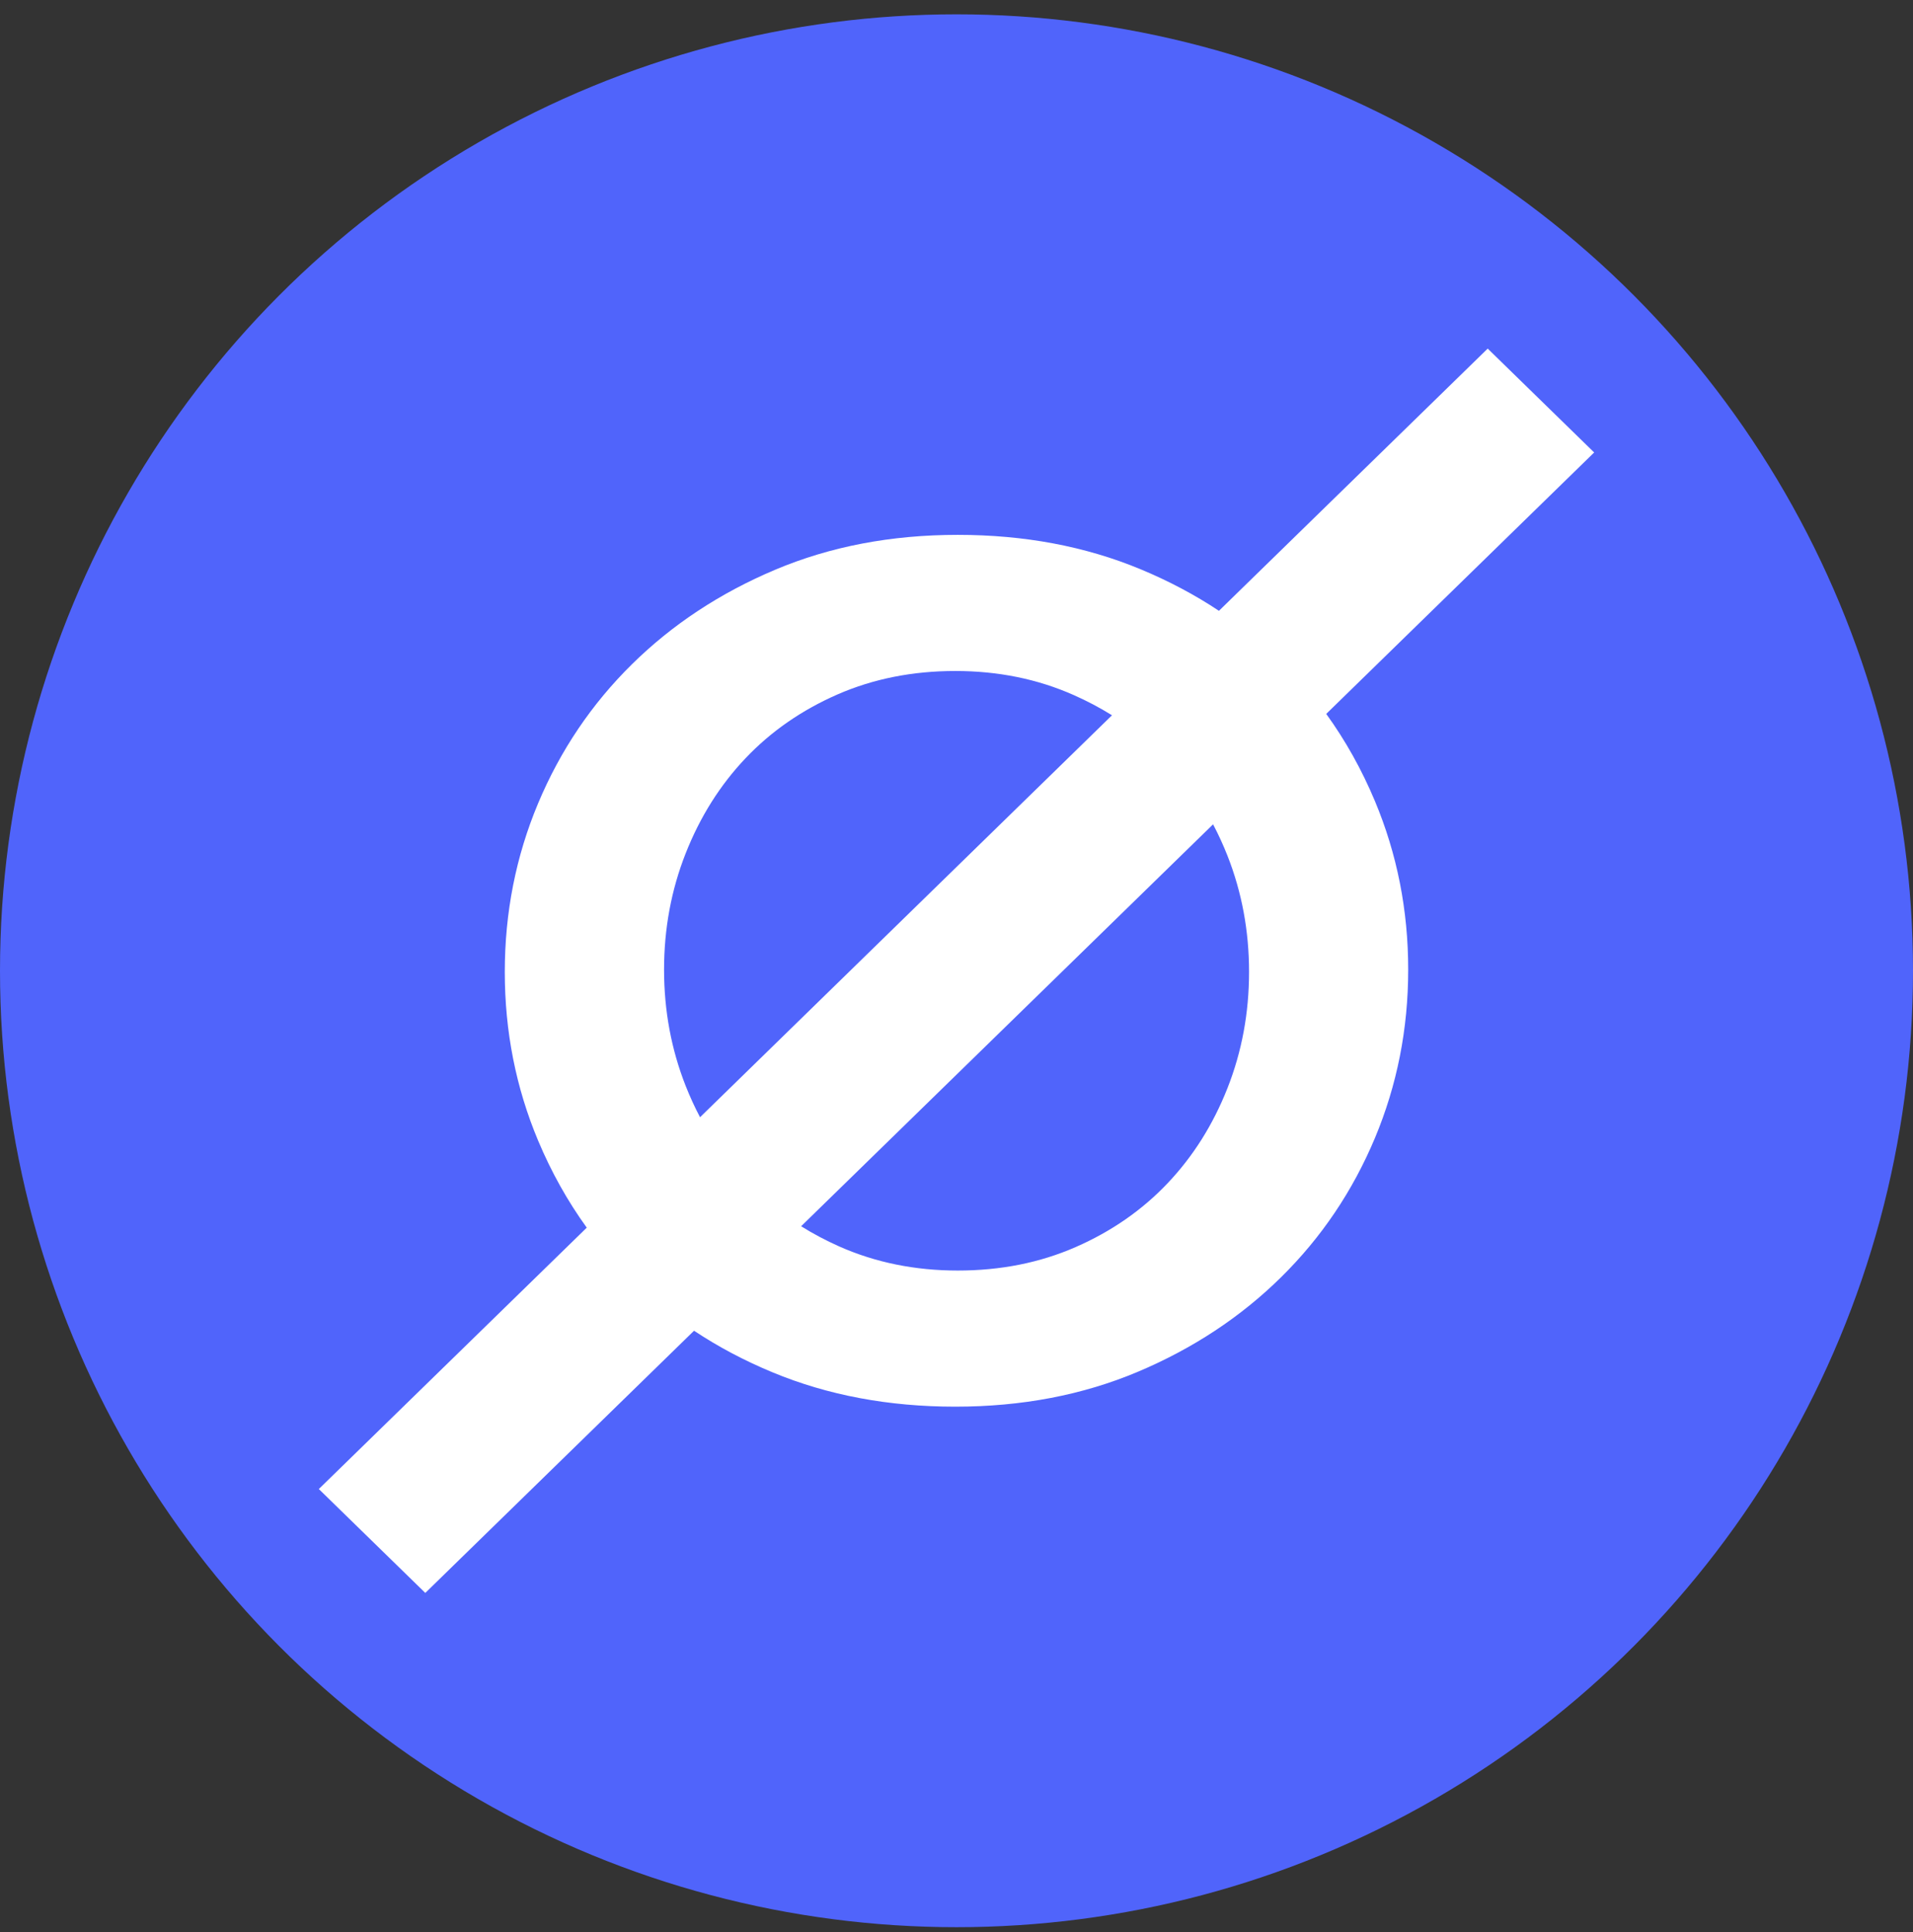 <svg width="100" height="101" viewBox="0 0 100 101" fill="none" xmlns="http://www.w3.org/2000/svg">
<rect x="0" y="0" width="100" height="101" fill="#333333" stroke="none"/>
<circle cx="50" cy="50.749" r="50" fill="#5064FB"/>
<path fill-rule="evenodd" clip-rule="evenodd" d="M58.128 37.393L36.594 58.406C36.316 57.88 36.065 57.333 35.841 56.764C35.089 54.855 34.713 52.83 34.713 50.69C34.713 48.549 35.089 46.524 35.841 44.615C36.594 42.705 37.636 41.048 38.97 39.641C40.303 38.236 41.906 37.124 43.776 36.305C45.648 35.487 47.701 35.078 49.937 35.078C52.174 35.078 54.239 35.497 56.13 36.337C56.834 36.649 57.5 37.001 58.128 37.393ZM56.229 65.194C54.358 66.013 52.304 66.421 50.068 66.421C47.831 66.421 45.766 66.002 43.874 65.163C43.172 64.85 42.506 64.498 41.878 64.105L63.412 43.094C63.689 43.619 63.94 44.166 64.165 44.735C64.917 46.644 65.293 48.669 65.293 50.81C65.293 52.95 64.917 54.975 64.165 56.885C63.412 58.794 62.369 60.451 61.035 61.857C59.702 63.263 58.1 64.375 56.229 65.194ZM59.483 71.712C62.365 70.495 64.86 68.848 66.967 66.77C69.075 64.693 70.708 62.269 71.87 59.5C73.031 56.73 73.612 53.792 73.612 50.687C73.612 47.581 73.031 44.643 71.87 41.873C71.181 40.23 70.333 38.713 69.327 37.321L83.333 23.654L77.768 18.224L63.719 31.932C62.458 31.093 61.088 30.368 59.612 29.755C56.73 28.559 53.548 27.961 50.064 27.961C46.58 27.961 43.398 28.57 40.516 29.787C37.634 31.004 35.139 32.651 33.032 34.728C30.924 36.806 29.29 39.23 28.128 41.999C26.967 44.769 26.387 47.706 26.387 50.813C26.387 53.918 26.967 56.855 28.128 59.625C28.818 61.269 29.666 62.786 30.672 64.179L16.666 77.843L22.232 83.274L36.28 69.567C37.541 70.406 38.91 71.131 40.387 71.743C43.269 72.939 46.451 73.537 49.935 73.537C53.419 73.537 56.601 72.928 59.483 71.712Z" fill="white"/>
</svg>
